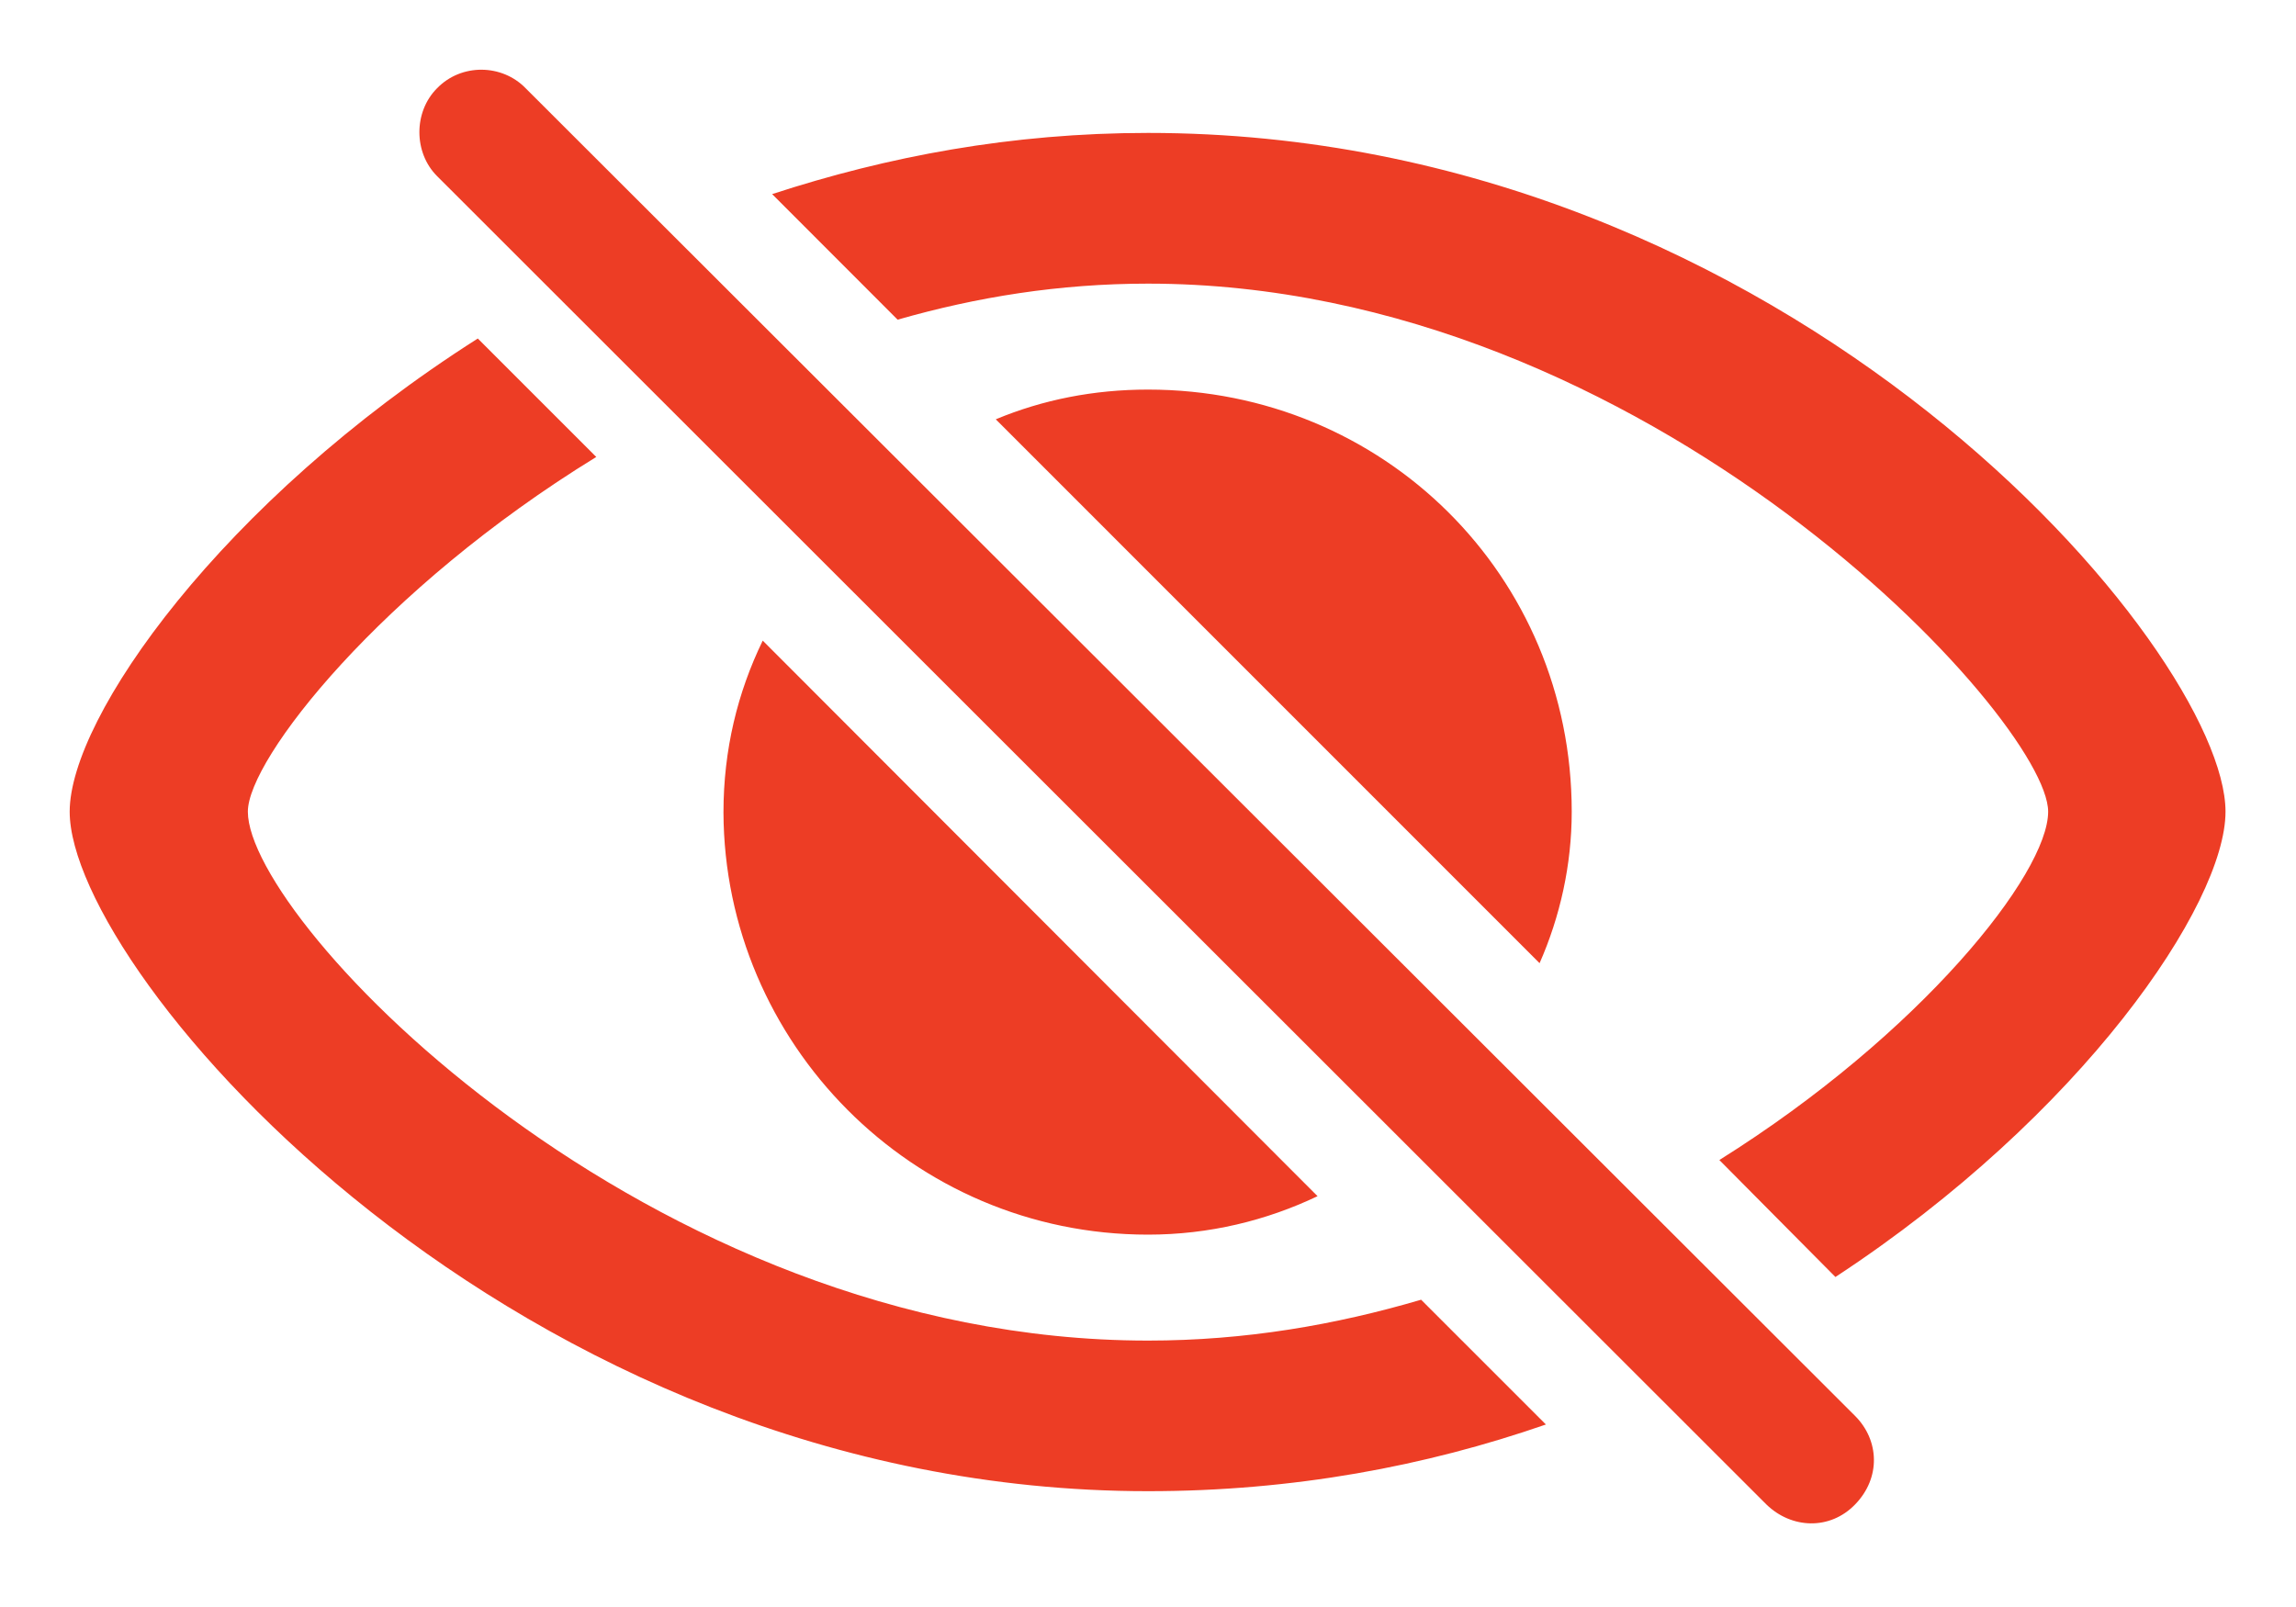 <svg width="20" height="14" viewBox="0 0 20 14" fill="none" xmlns="http://www.w3.org/2000/svg">
<path d="M15.387 13.107C15.605 13.319 15.94 13.333 16.159 13.107C16.385 12.875 16.371 12.547 16.159 12.335L4.579 0.769C4.374 0.557 4.019 0.55 3.807 0.769C3.602 0.974 3.602 1.329 3.807 1.534L15.387 13.107ZM10 1.158C8.811 1.158 7.73 1.363 6.726 1.691L7.819 2.785C8.51 2.587 9.228 2.471 10 2.471C14.368 2.471 17.841 6.271 17.841 7.071C17.841 7.611 16.733 9.006 14.977 10.106L15.988 11.125C18.135 9.717 19.386 7.878 19.386 7.071C19.386 5.67 15.605 1.158 10 1.158ZM10 12.991C11.265 12.991 12.42 12.773 13.466 12.41L12.379 11.323C11.634 11.542 10.848 11.679 10 11.679C5.632 11.679 2.159 8.028 2.159 7.071C2.159 6.613 3.321 5.13 5.194 3.981L4.162 2.949C1.927 4.371 0.607 6.251 0.607 7.071C0.607 8.473 4.47 12.991 10 12.991ZM13.411 8.391C13.589 7.987 13.691 7.536 13.691 7.071C13.691 5.014 12.051 3.394 10 3.394C9.528 3.394 9.084 3.482 8.674 3.653L13.411 8.391ZM10 10.756C10.533 10.756 11.032 10.633 11.477 10.421L6.644 5.581C6.425 6.032 6.302 6.531 6.302 7.078C6.309 9.081 7.942 10.756 10 10.756Z" fill="#ED3D25"/>
</svg>
